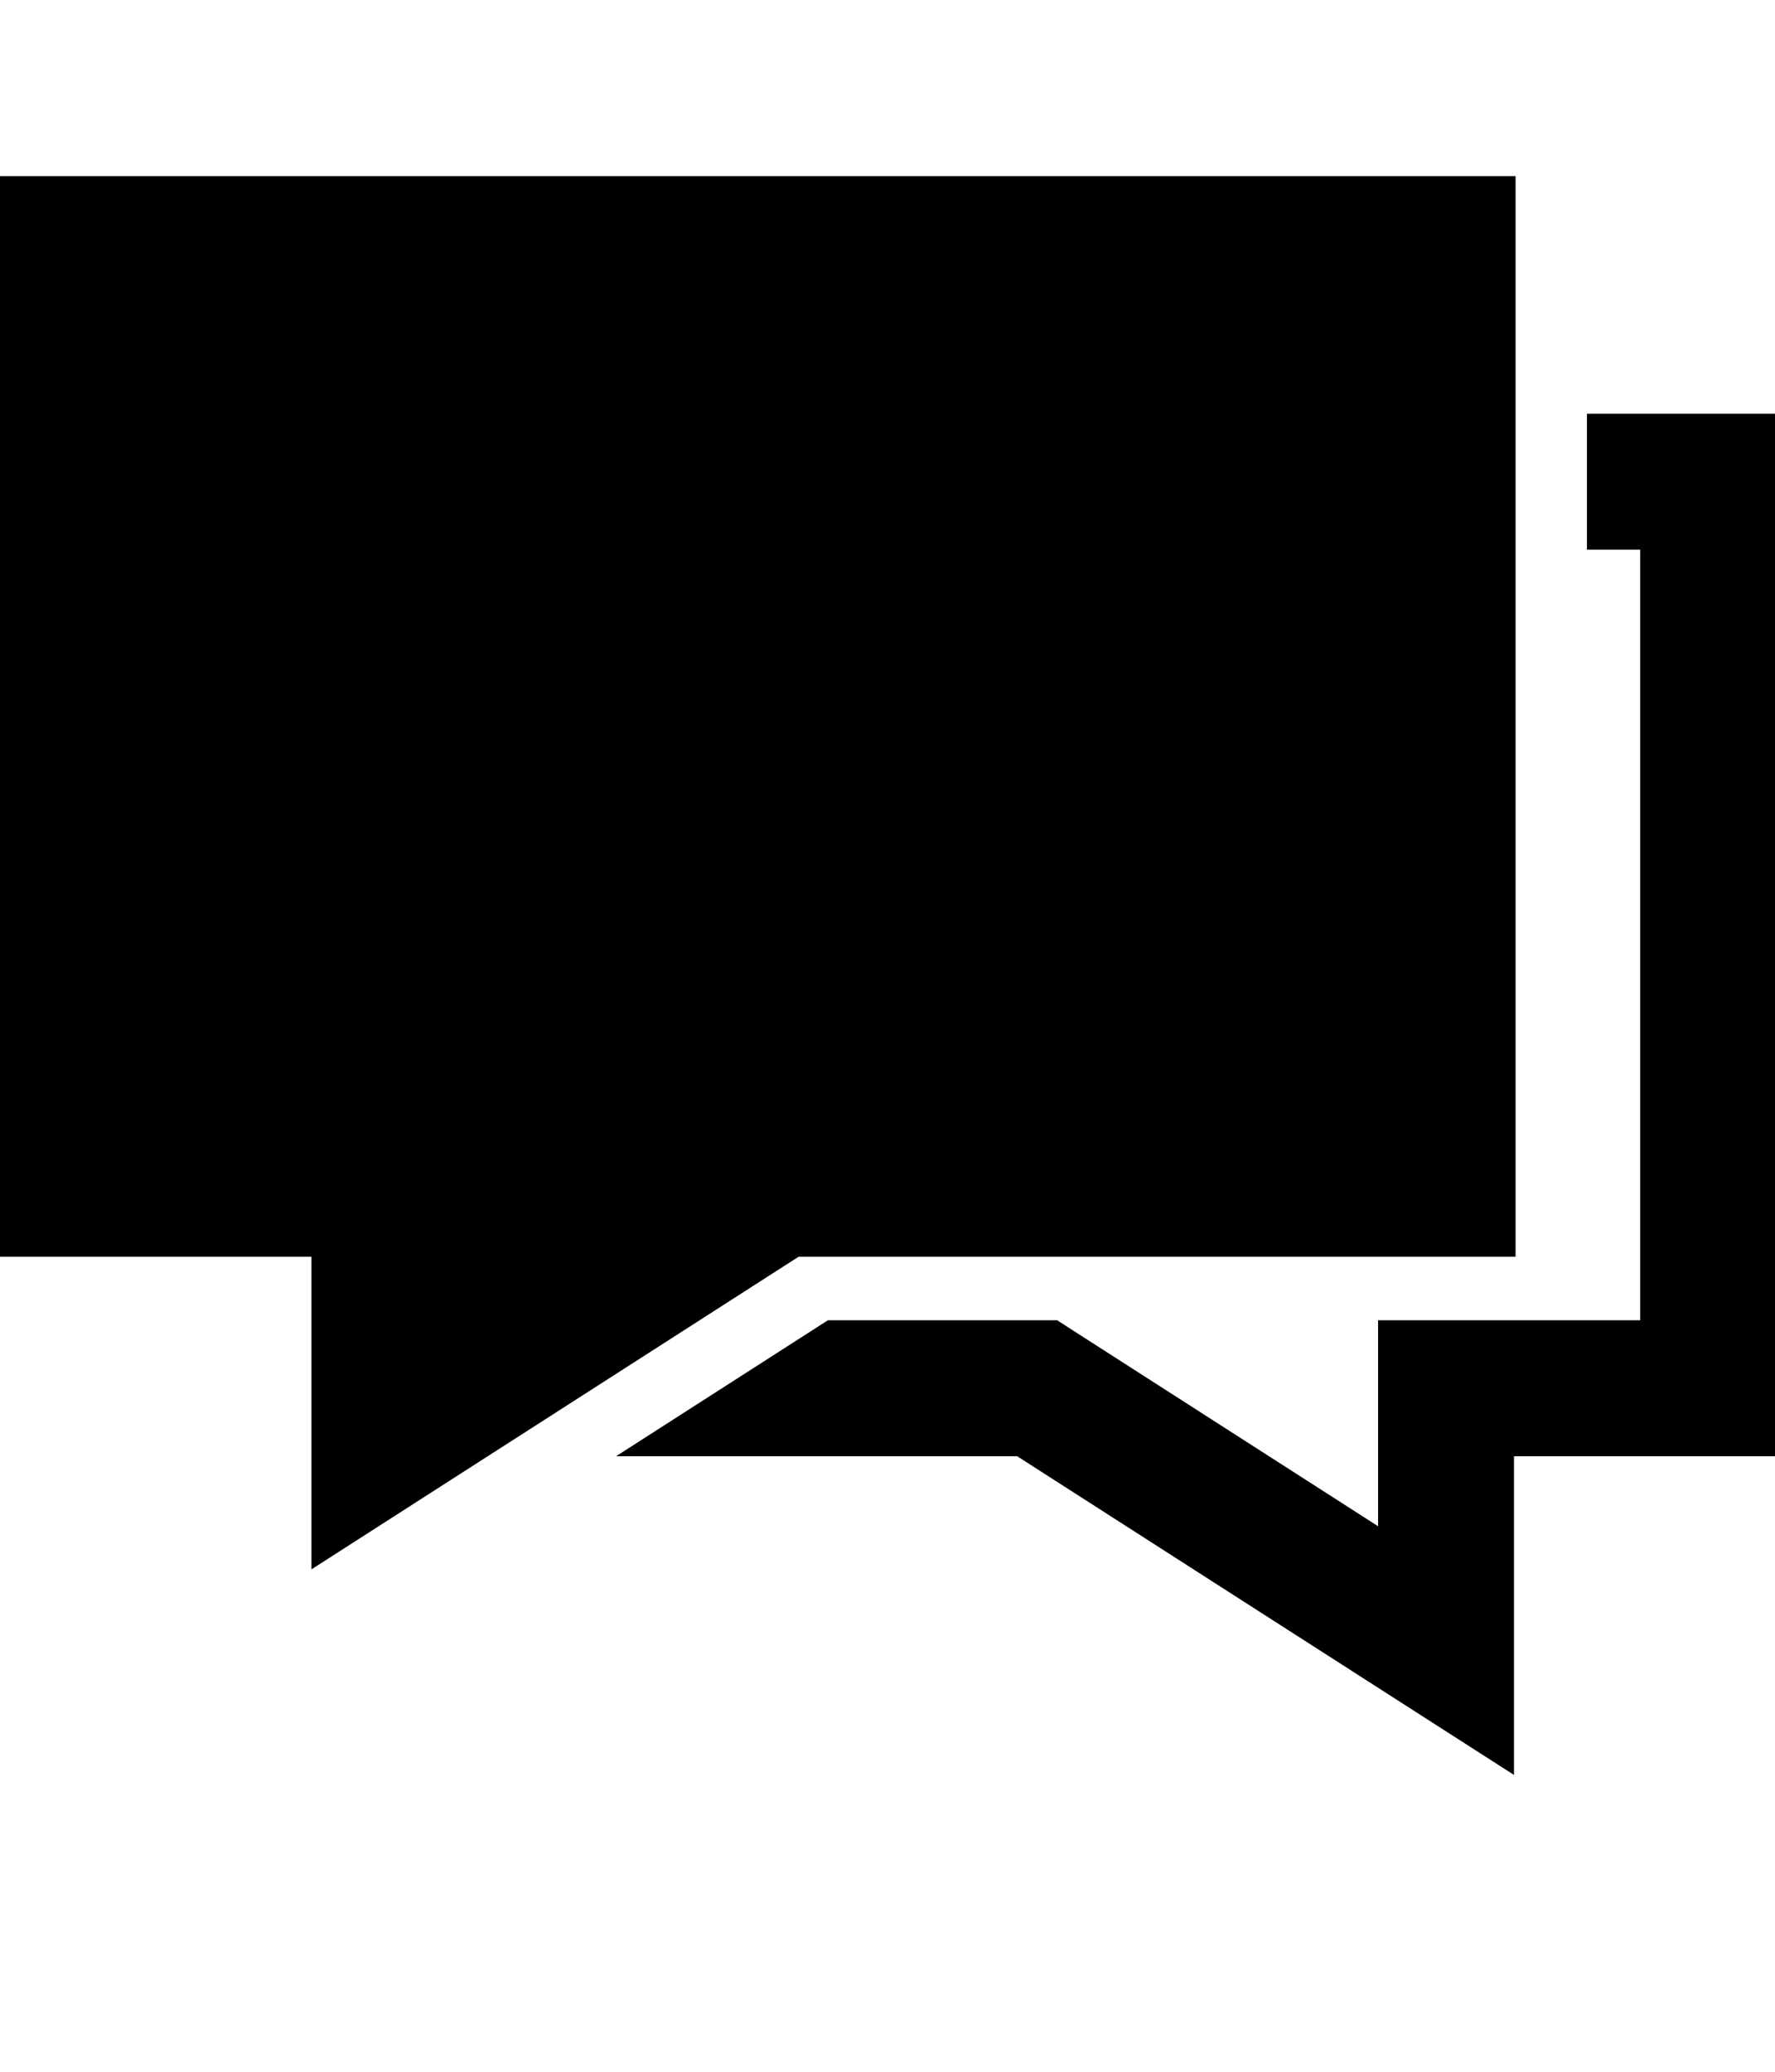 <?xml version="1.0" encoding="UTF-8" standalone="no"?>
<!-- Generator: IcoMoon.io -->

<svg
   xmlns:dc="http://purl.org/dc/elements/1.1/"
   xmlns:cc="http://creativecommons.org/ns#"
   xmlns:rdf="http://www.w3.org/1999/02/22-rdf-syntax-ns#"
   xmlns:svg="http://www.w3.org/2000/svg"
   xmlns="http://www.w3.org/2000/svg"
   xmlns:sodipodi="http://sodipodi.sourceforge.net/DTD/sodipodi-0.dtd"
   xmlns:inkscape="http://www.inkscape.org/namespaces/inkscape"
   id="svg2"
   style="margin-top:9px;margin-left:10px;"
   version="1.1"
   data-tags="remove-circle, cancel, close, remove, delete"
   height="896"
   width="768"
   data-du=""
   viewBox="0 0 768 896"
   inkscape:version="0.48.4 r9939"
   sodipodi:docname="comment-alt.svg">
  <defs
     id="defs32" />
  <sodipodi:namedview
     pagecolor="#ffffff"
     bordercolor="#666666"
     borderopacity="1"
     objecttolerance="10"
     gridtolerance="10"
     guidetolerance="10"
     inkscape:pageopacity="0"
     inkscape:pageshadow="2"
     inkscape:window-width="1535"
     inkscape:window-height="876"
     id="namedview30"
     showgrid="false"
     inkscape:zoom="0.37249375"
     inkscape:cx="1166.6915"
     inkscape:cy="-249.91869"
     inkscape:window-x="65"
     inkscape:window-y="24"
     inkscape:window-maximized="1"
     inkscape:current-layer="svg2" />
  <path
     inkscape:connector-curvature="0"
     d="m -0.5,76.175 0,467.336 135.257,0 0,135.211 210.788,-135.211 310.21,0 0,-467.336 -656.255,0 z M 686.629,178.904 l 0,58.807 23.064,0 0,333.273 -84.03,0 -29.404,0 0,29.404 0,59.68 -131.582,-84.398 -7.259,-4.686 -8.637,0 -90.554,0 -91.657,58.807 173.528,0 169.669,108.794 45.3,29.036 0,-53.754 0,-84.076 84.03,0 29.404,0 0,-29.404 0,-392.081 0,-29.404 -29.404,0 -52.467,0 z"
     id="path4785" />
</svg>
